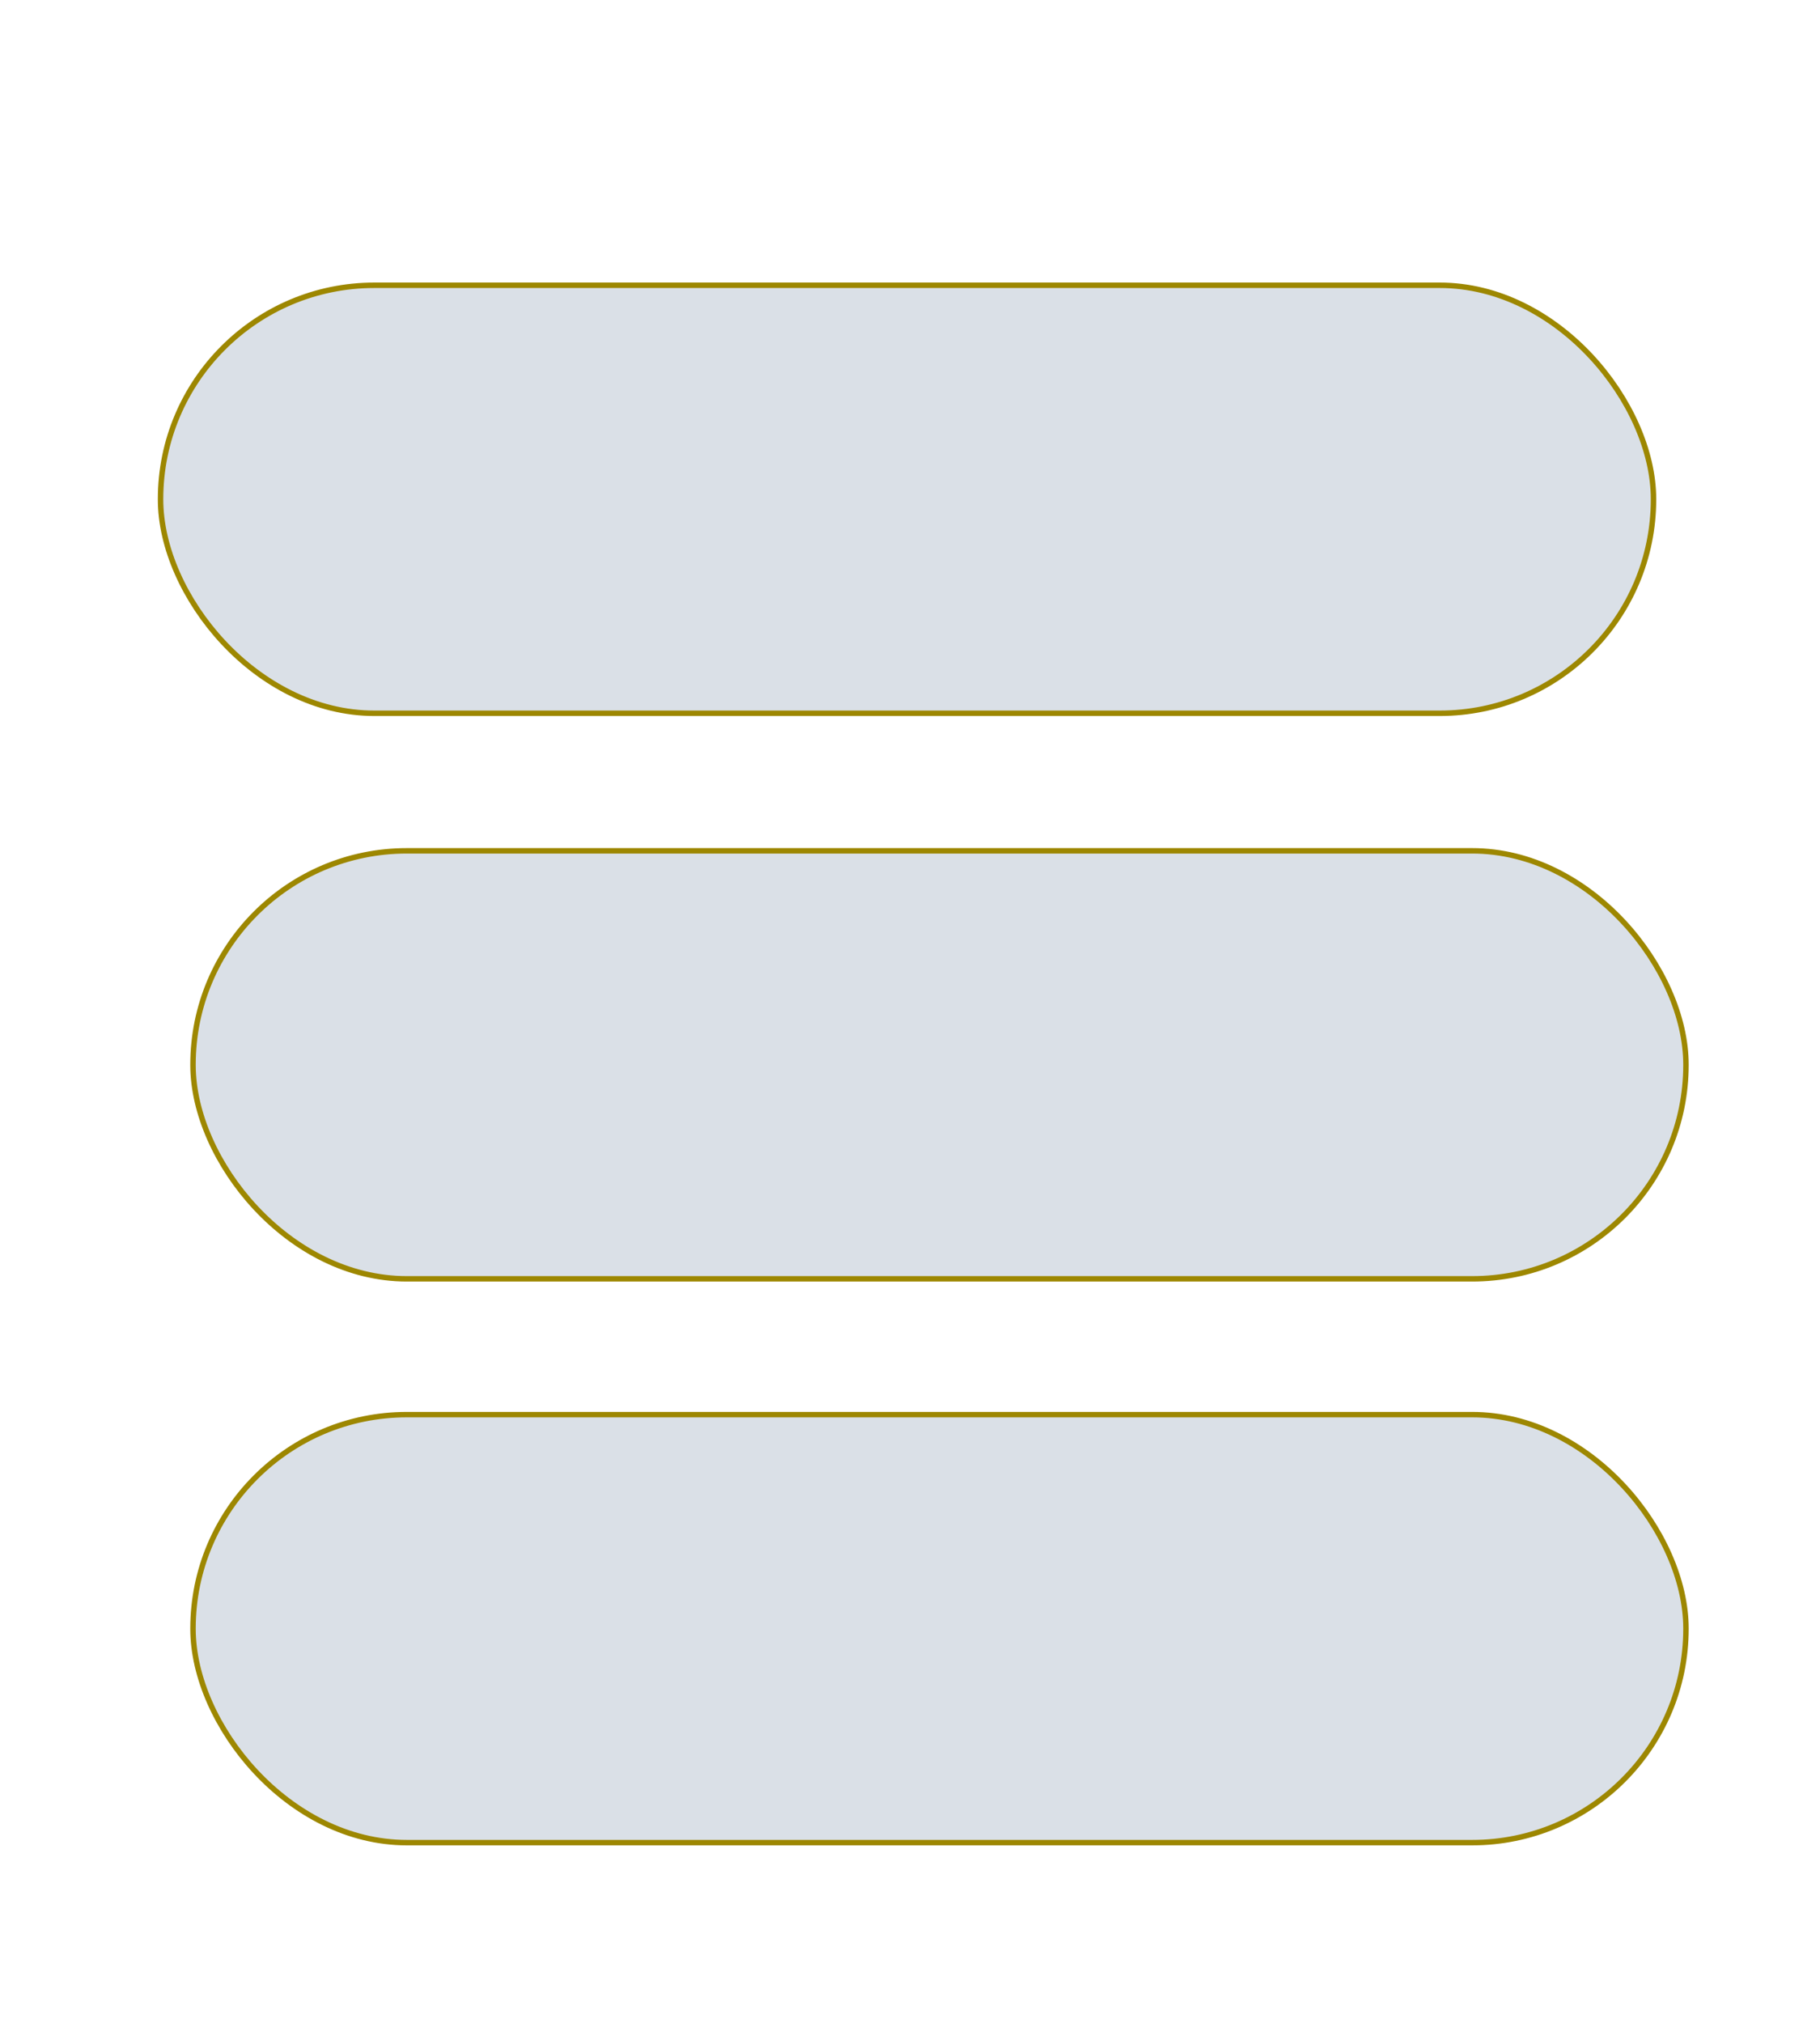 <?xml version="1.0" encoding="UTF-8" standalone="no"?>
<!-- Created with Inkscape (http://www.inkscape.org/) -->

<svg
   width="0.18in"
   height="0.2in"
   viewBox="0 0 7.346 8.162"
   version="1.1"
   id="svg5"
   inkscape:version="1.2 (dc2aeda, 2022-05-15)"
   sodipodi:docname="hamburger1.svg"
   xmlns:inkscape="http://www.inkscape.org/namespaces/inkscape"
   xmlns:sodipodi="http://sodipodi.sourceforge.net/DTD/sodipodi-0.dtd"
   xmlns="http://www.w3.org/2000/svg"
   xmlns:svg="http://www.w3.org/2000/svg">
  <sodipodi:namedview
     id="namedview7"
     pagecolor="#ffffff"
     bordercolor="#666666"
     borderopacity="1.0"
     inkscape:showpageshadow="2"
     inkscape:pageopacity="0.0"
     inkscape:pagecheckerboard="0"
     inkscape:deskcolor="#d1d1d1"
     inkscape:document-units="mm"
     showgrid="false"
     inkscape:zoom="4.7572176"
     inkscape:cx="2.5224829"
     inkscape:cy="-10.615449"
     inkscape:window-width="1552"
     inkscape:window-height="763"
     inkscape:window-x="2090"
     inkscape:window-y="35"
     inkscape:window-maximized="0"
     inkscape:current-layer="layer1" />
  <defs
     id="defs2" />
  <g
     inkscape:label="Layer 1"
     inkscape:groupmode="layer"
     id="layer1">
    <rect
       id="rect81"
       width="6.026"
       height="1.727"
       x="0.648"
       y="1.151"
       style="fill:#dae0e7;fill-opacity:1;stroke:#9d8700;stroke-width:0.022;stroke-opacity:1"
       ry="0.863" />
    <rect
       id="rect81-0"
       width="6.026"
       height="1.727"
       x="0.779"
       y="3.433"
       style="fill:#dae0e7;fill-opacity:1;stroke:#9d8700;stroke-width:0.022;stroke-opacity:1"
       ry="0.863" />
    <rect
       id="rect81-0-2"
       width="6.026"
       height="1.727"
       x="0.779"
       y="5.708"
       style="fill:#dae0e7;fill-opacity:1;stroke:#9d8700;stroke-width:0.022;stroke-opacity:1"
       ry="0.863" />
  </g>
</svg>
